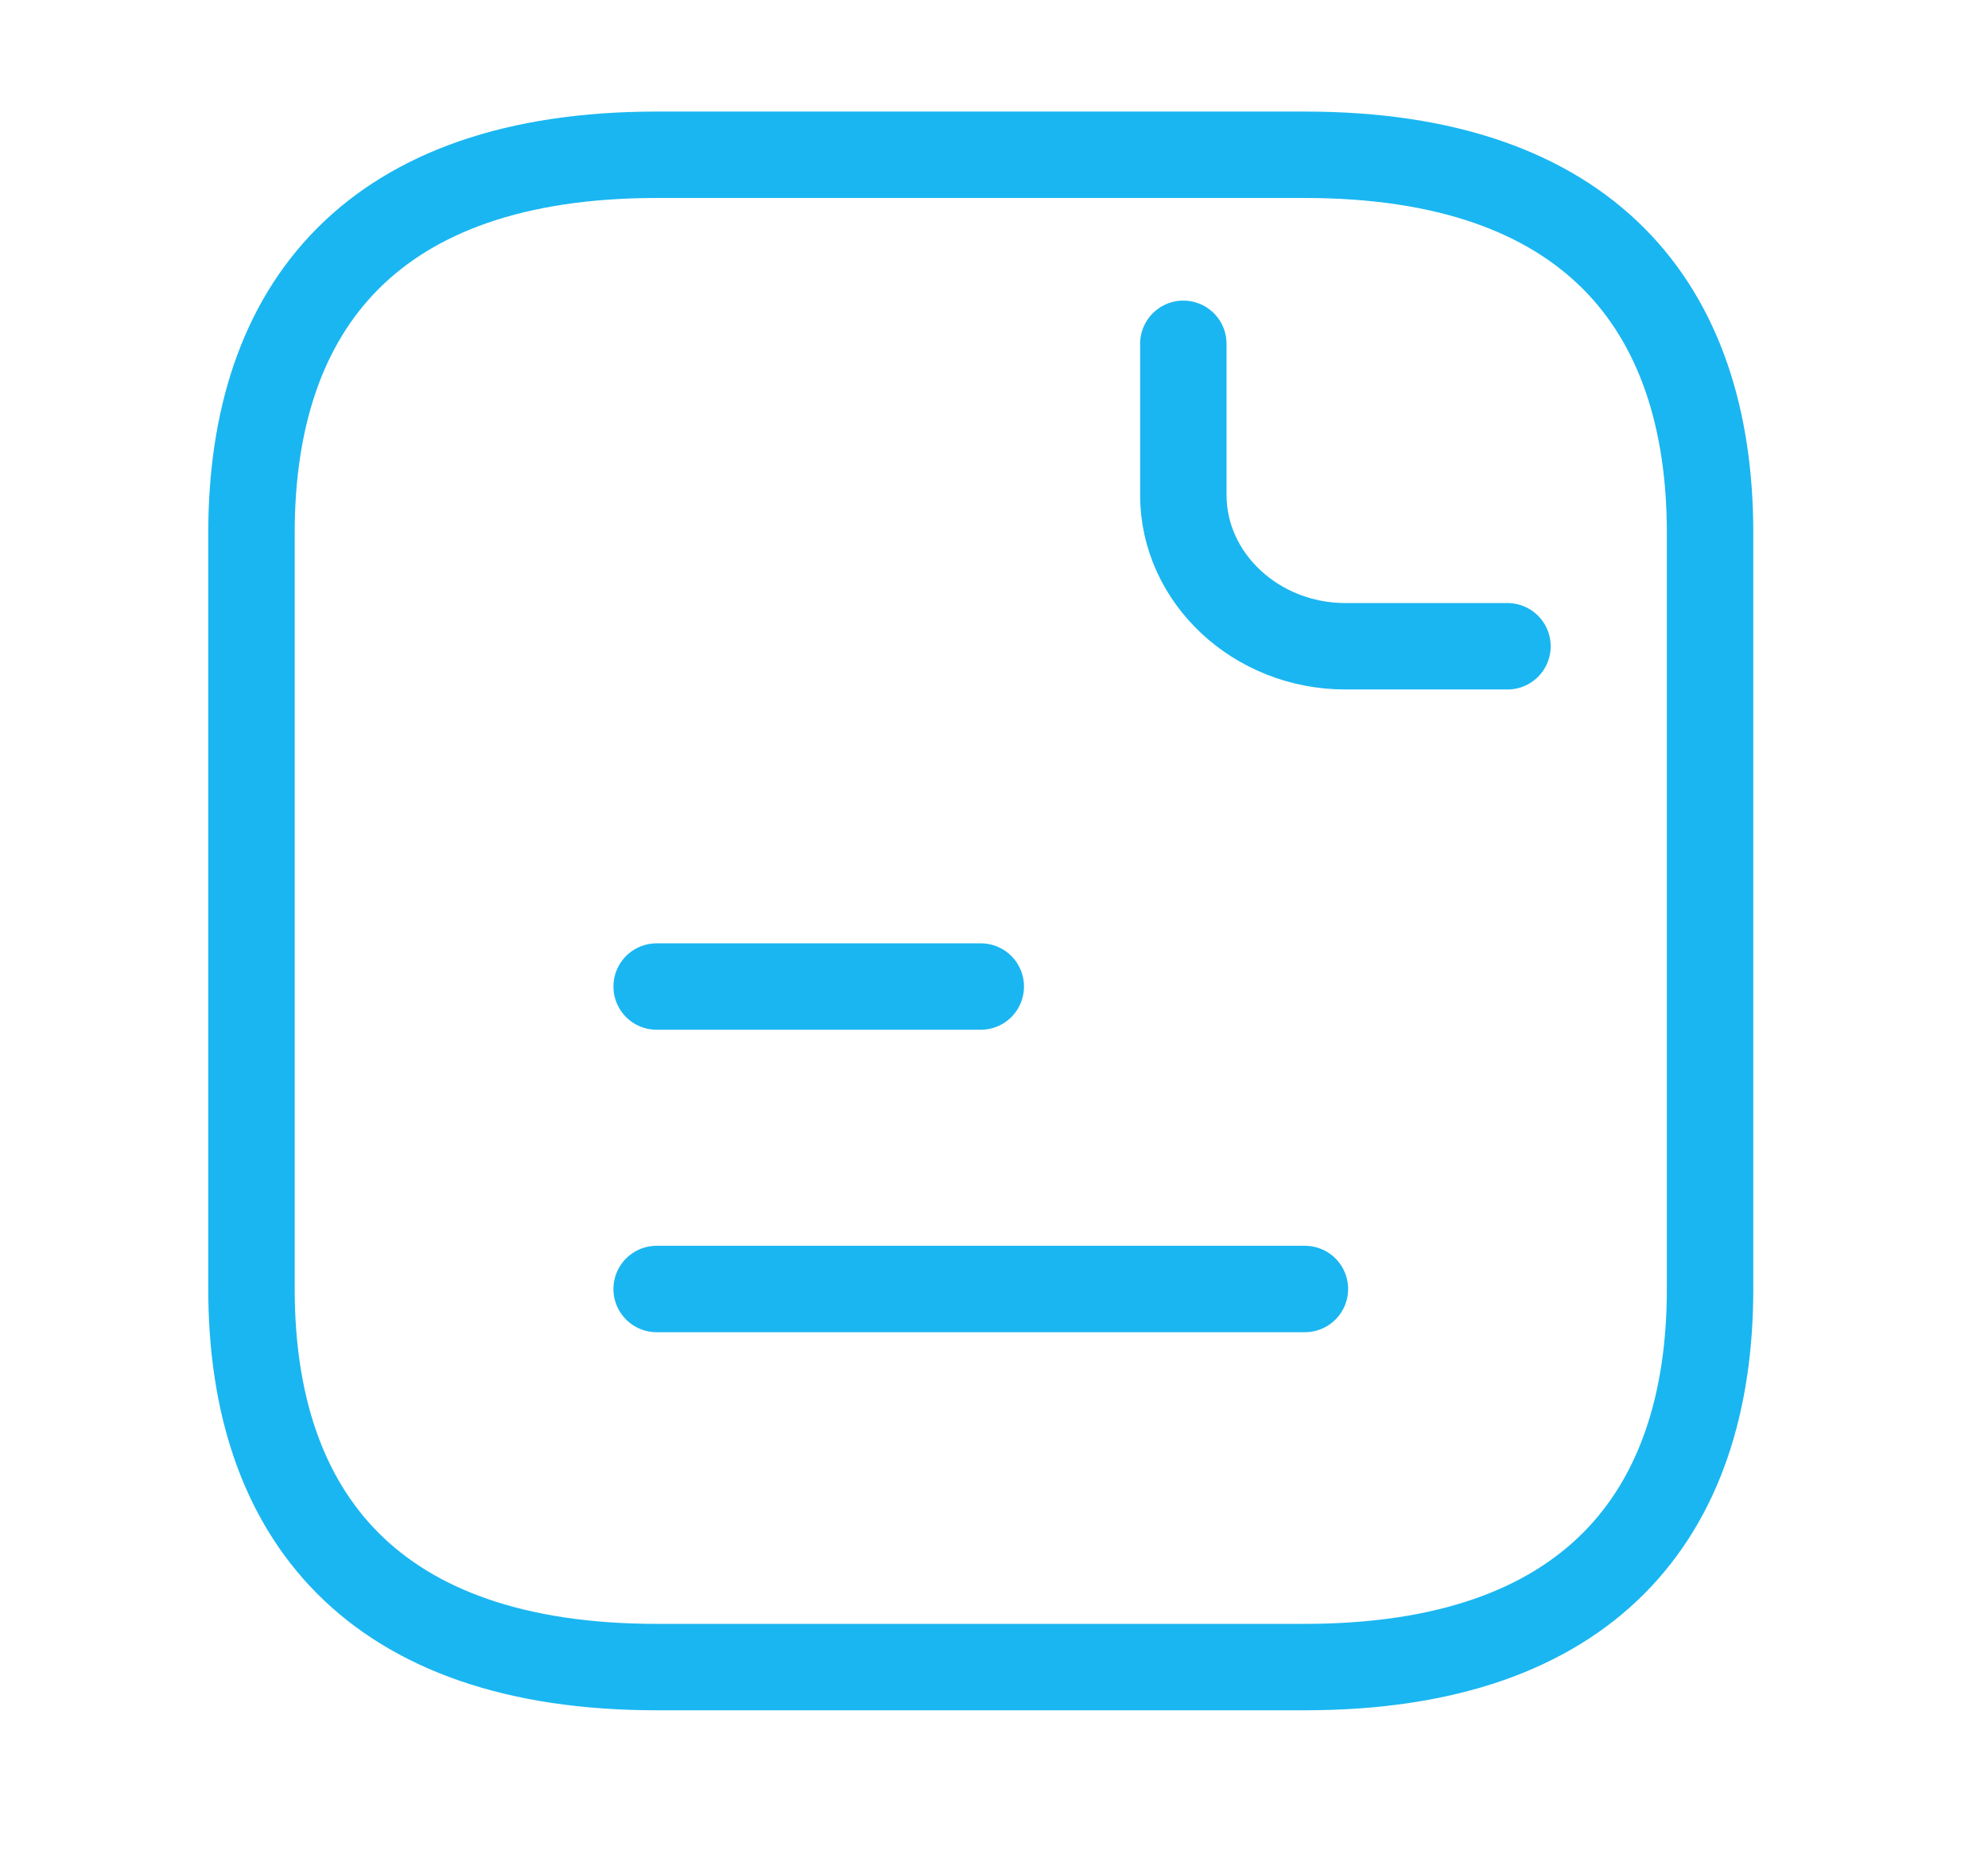 <svg width="46" height="43" viewBox="0 0 46 43" fill="none" xmlns="http://www.w3.org/2000/svg">
<path d="M39.569 12.332V29.832C39.569 35.082 36.756 38.582 30.194 38.582H15.194C8.631 38.582 5.819 35.082 5.819 29.832V12.332C5.819 7.082 8.631 3.582 15.194 3.582H30.194C36.756 3.582 39.569 7.082 39.569 12.332Z" stroke="#1AB6F1" stroke-width="2" stroke-miterlimit="10" stroke-linecap="round" stroke-linejoin="round"/>
<path d="M27.381 7.957V11.457C27.381 13.382 29.069 14.957 31.131 14.957H34.881" stroke="#1AB6F1" stroke-width="2" stroke-miterlimit="10" stroke-linecap="round" stroke-linejoin="round"/>
<path d="M15.194 22.832H22.694" stroke="#1AB6F1" stroke-width="2" stroke-miterlimit="10" stroke-linecap="round" stroke-linejoin="round"/>
<path d="M15.194 29.832H30.194" stroke="#1AB6F1" stroke-width="2" stroke-miterlimit="10" stroke-linecap="round" stroke-linejoin="round"/>
</svg>

